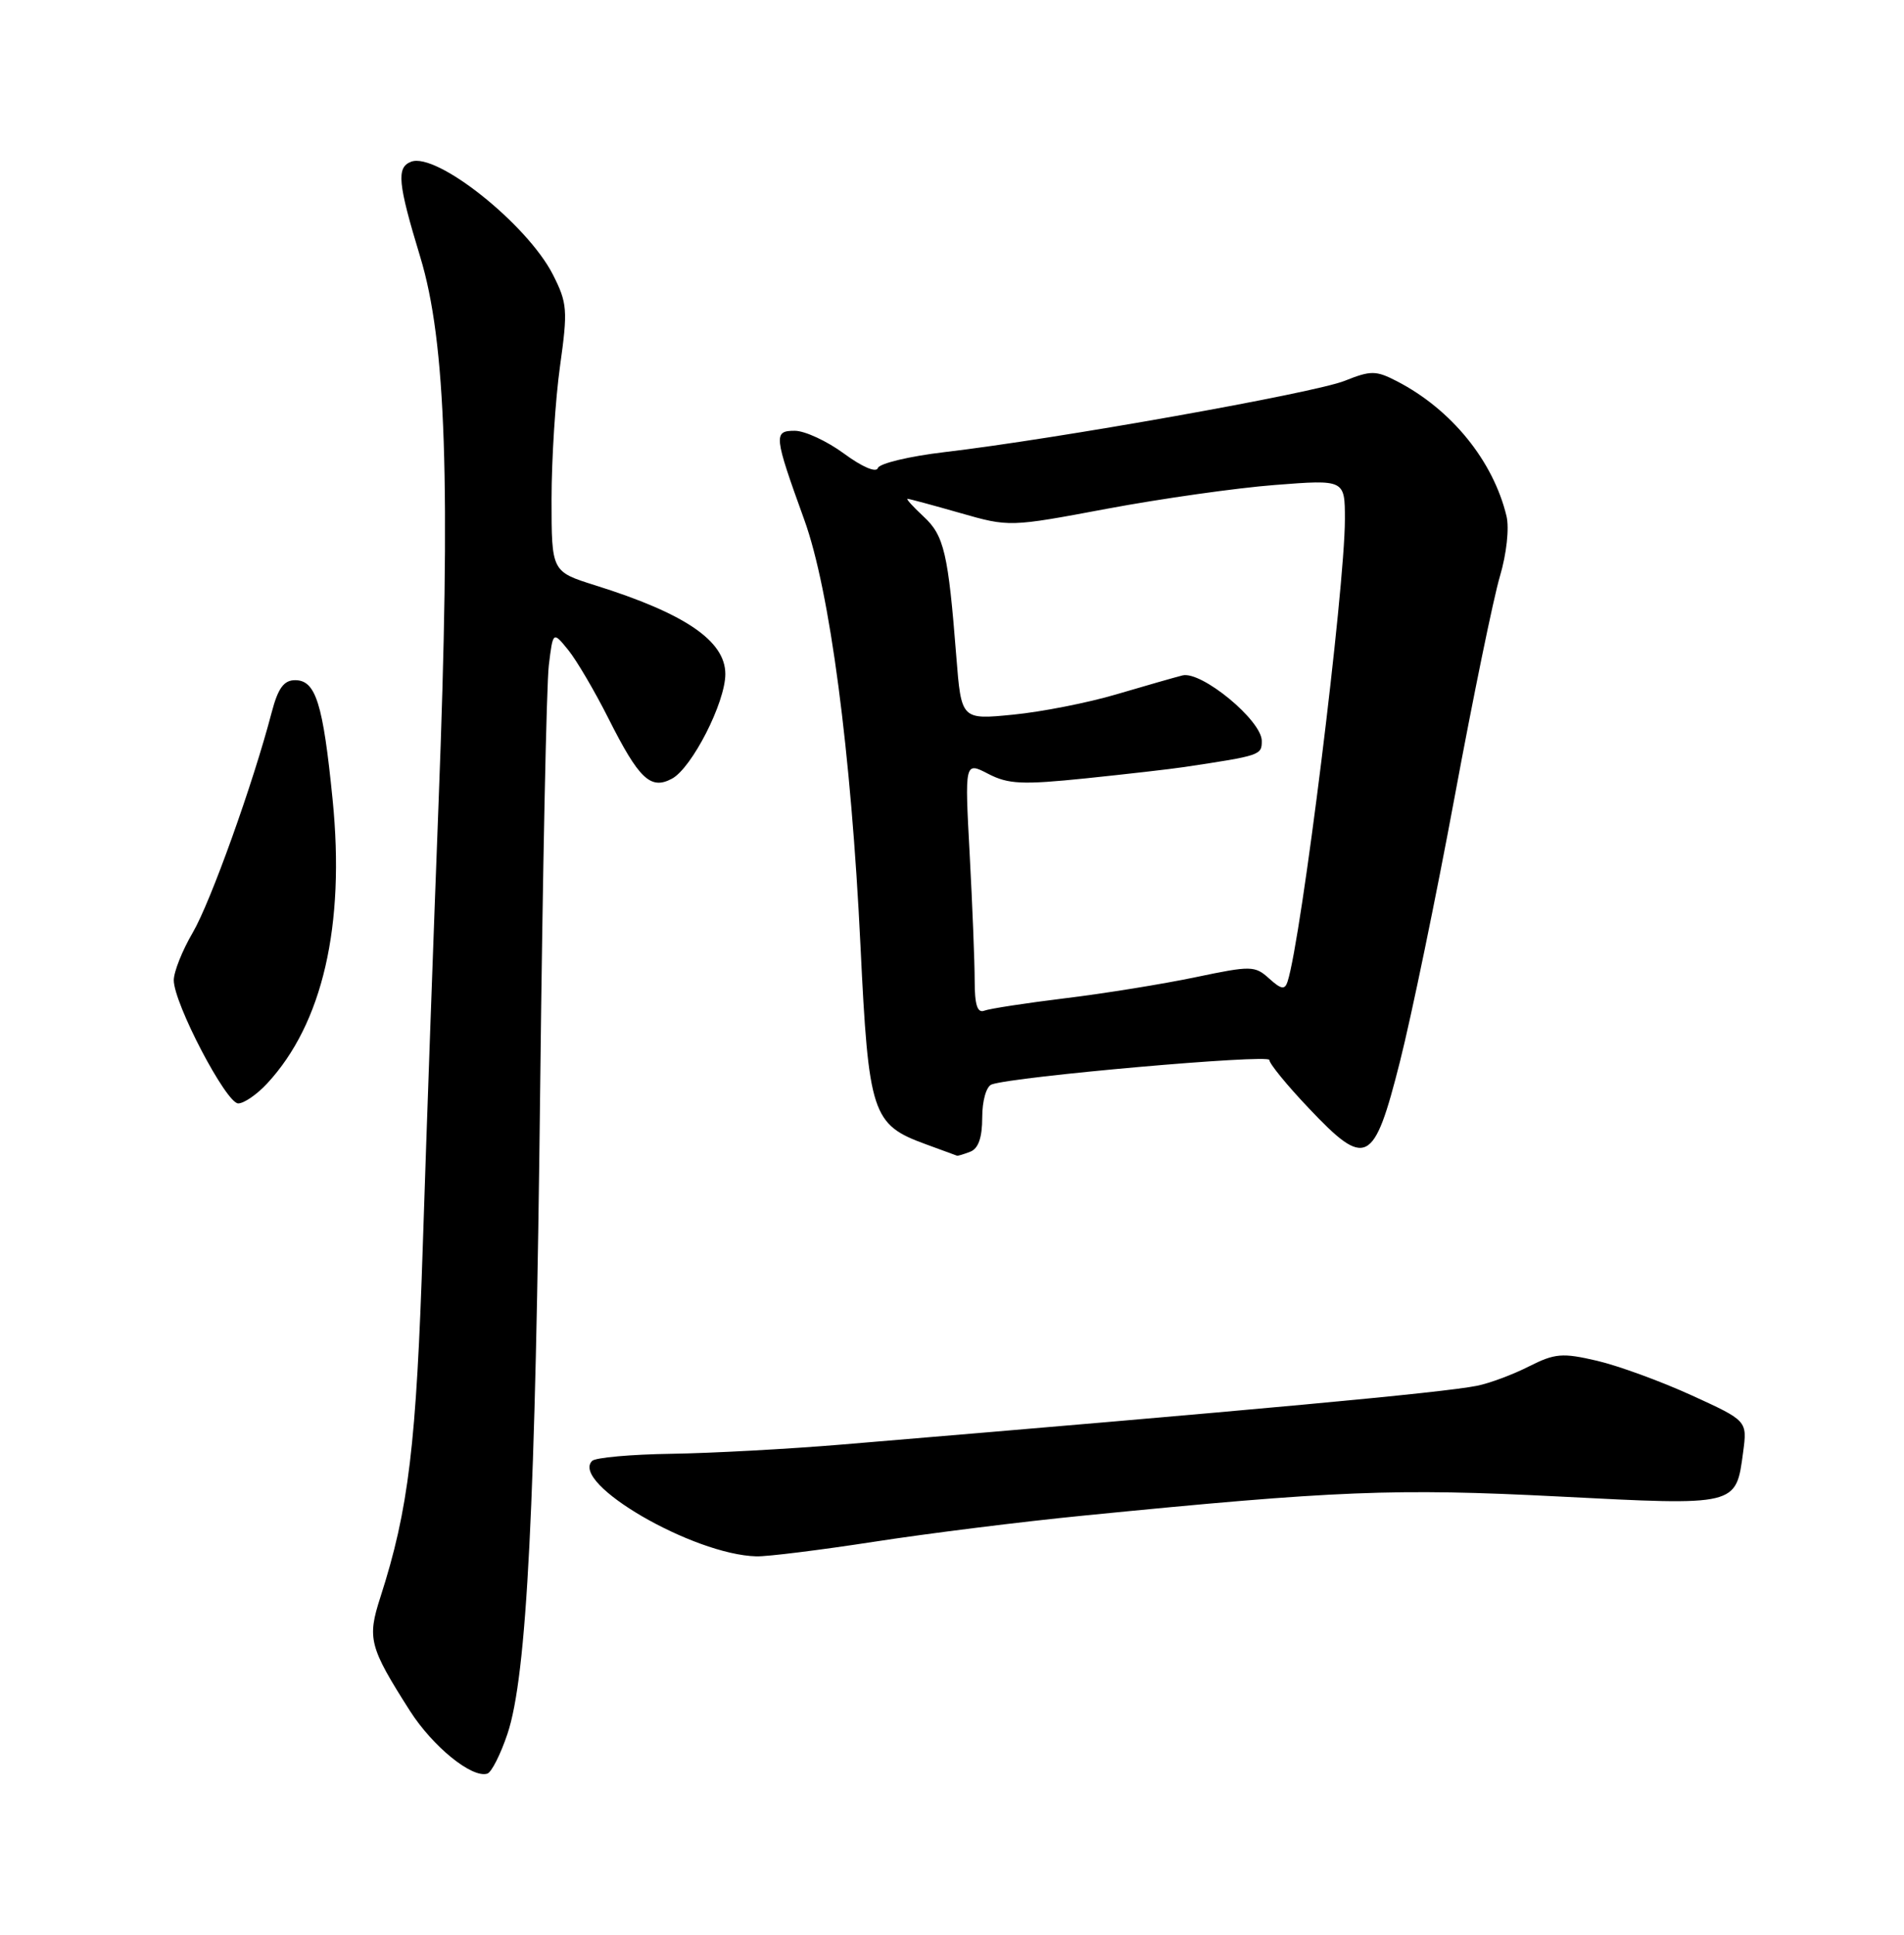 <?xml version="1.0" encoding="UTF-8" standalone="no"?>
<!DOCTYPE svg PUBLIC "-//W3C//DTD SVG 1.1//EN" "http://www.w3.org/Graphics/SVG/1.1/DTD/svg11.dtd" >
<svg xmlns="http://www.w3.org/2000/svg" xmlns:xlink="http://www.w3.org/1999/xlink" version="1.1" viewBox="0 0 252 256">
 <g >
 <path fill="currentColor"
d=" M 67.16 229.43 C 69.74 221.78 70.88 199.18 71.50 143.50 C 71.82 115.45 72.33 90.48 72.64 88.01 C 73.19 83.52 73.19 83.52 75.21 86.01 C 76.32 87.38 78.71 91.45 80.53 95.06 C 84.58 103.10 86.11 104.55 88.94 103.03 C 91.57 101.62 96.00 92.95 96.00 89.19 C 96.00 84.80 90.67 81.17 78.75 77.44 C 73.00 75.63 73.00 75.63 73.00 66.07 C 73.00 60.81 73.50 52.88 74.12 48.45 C 75.16 41.01 75.09 40.10 73.17 36.32 C 69.76 29.65 57.77 20.11 54.41 21.40 C 52.45 22.15 52.65 24.22 55.62 34.00 C 59.04 45.24 59.67 63.90 58.05 106.11 C 57.39 123.37 56.45 149.65 55.97 164.50 C 55.11 191.23 54.09 199.71 50.34 211.35 C 48.58 216.80 48.87 217.92 54.26 226.38 C 57.28 231.11 62.47 235.32 64.50 234.68 C 65.05 234.51 66.25 232.14 67.16 229.43 Z  M 115.61 204.01 C 122.70 202.91 135.25 201.34 143.50 200.53 C 176.85 197.22 184.67 196.91 206.27 198.01 C 230.03 199.23 229.75 199.30 230.71 192.13 C 231.26 187.99 231.26 187.99 223.88 184.62 C 219.82 182.77 214.19 180.71 211.36 180.05 C 206.78 178.98 205.79 179.07 202.36 180.80 C 200.24 181.88 197.15 183.03 195.50 183.36 C 190.88 184.28 166.68 186.52 111.50 191.13 C 104.35 191.73 94.15 192.28 88.83 192.36 C 83.52 192.44 78.81 192.86 78.37 193.30 C 75.43 196.24 91.73 205.72 100.11 205.93 C 101.55 205.97 108.52 205.10 115.61 204.01 Z  M 128.42 152.39 C 129.49 151.98 130.00 150.52 130.00 147.86 C 130.00 145.63 130.54 143.75 131.25 143.49 C 134.21 142.44 168.00 139.46 168.00 140.25 C 168.00 140.73 170.33 143.59 173.19 146.60 C 180.81 154.66 181.83 154.15 185.28 140.50 C 186.81 134.45 190.07 118.68 192.52 105.47 C 194.97 92.25 197.67 79.10 198.52 76.25 C 199.40 73.28 199.77 69.89 199.39 68.29 C 197.63 60.98 192.10 54.17 184.90 50.45 C 182.11 49.01 181.45 49.00 177.97 50.39 C 173.96 52.00 139.72 58.10 125.03 59.82 C 120.37 60.37 116.39 61.32 116.19 61.93 C 115.97 62.58 114.11 61.79 111.71 60.02 C 109.45 58.36 106.52 57.00 105.19 57.00 C 102.35 57.00 102.41 57.61 106.45 68.78 C 109.83 78.11 112.65 99.48 113.89 125.20 C 114.96 147.41 115.42 148.81 122.50 151.39 C 124.70 152.19 126.58 152.88 126.67 152.92 C 126.76 152.96 127.55 152.73 128.42 152.39 Z  M 35.36 143.36 C 42.70 135.45 45.69 122.46 44.02 105.79 C 42.75 93.04 41.79 90.00 39.06 90.00 C 37.57 90.00 36.80 91.05 35.96 94.25 C 33.49 103.70 27.87 119.37 25.51 123.40 C 24.13 125.75 23.00 128.59 23.00 129.70 C 23.00 132.75 29.93 146.00 31.53 146.00 C 32.29 146.00 34.02 144.81 35.36 143.36 Z  M 129.00 129.76 C 129.00 127.32 128.70 119.79 128.34 113.05 C 127.68 100.78 127.68 100.78 130.79 102.39 C 133.45 103.77 135.30 103.85 143.70 102.99 C 149.09 102.43 154.96 101.76 156.75 101.49 C 166.86 99.97 167.00 99.92 167.00 98.03 C 167.00 95.33 159.01 88.74 156.50 89.37 C 155.40 89.65 151.46 90.78 147.73 91.88 C 144.01 92.98 137.88 94.19 134.10 94.56 C 127.23 95.24 127.23 95.24 126.57 86.87 C 125.50 73.20 124.96 70.86 122.24 68.35 C 120.85 67.06 119.89 66.00 120.11 66.00 C 120.33 66.00 123.45 66.84 127.05 67.87 C 133.59 69.74 133.59 69.74 146.55 67.31 C 153.67 65.98 163.66 64.56 168.75 64.17 C 178.00 63.45 178.00 63.45 178.00 68.73 C 178.00 77.89 172.25 124.26 170.41 129.89 C 170.05 131.00 169.56 130.91 167.97 129.47 C 166.09 127.77 165.59 127.76 158.24 129.30 C 153.98 130.19 146.23 131.45 141.02 132.08 C 135.81 132.72 130.97 133.46 130.27 133.73 C 129.36 134.08 129.00 132.95 129.00 129.76 Z "/>
</g>
</svg>